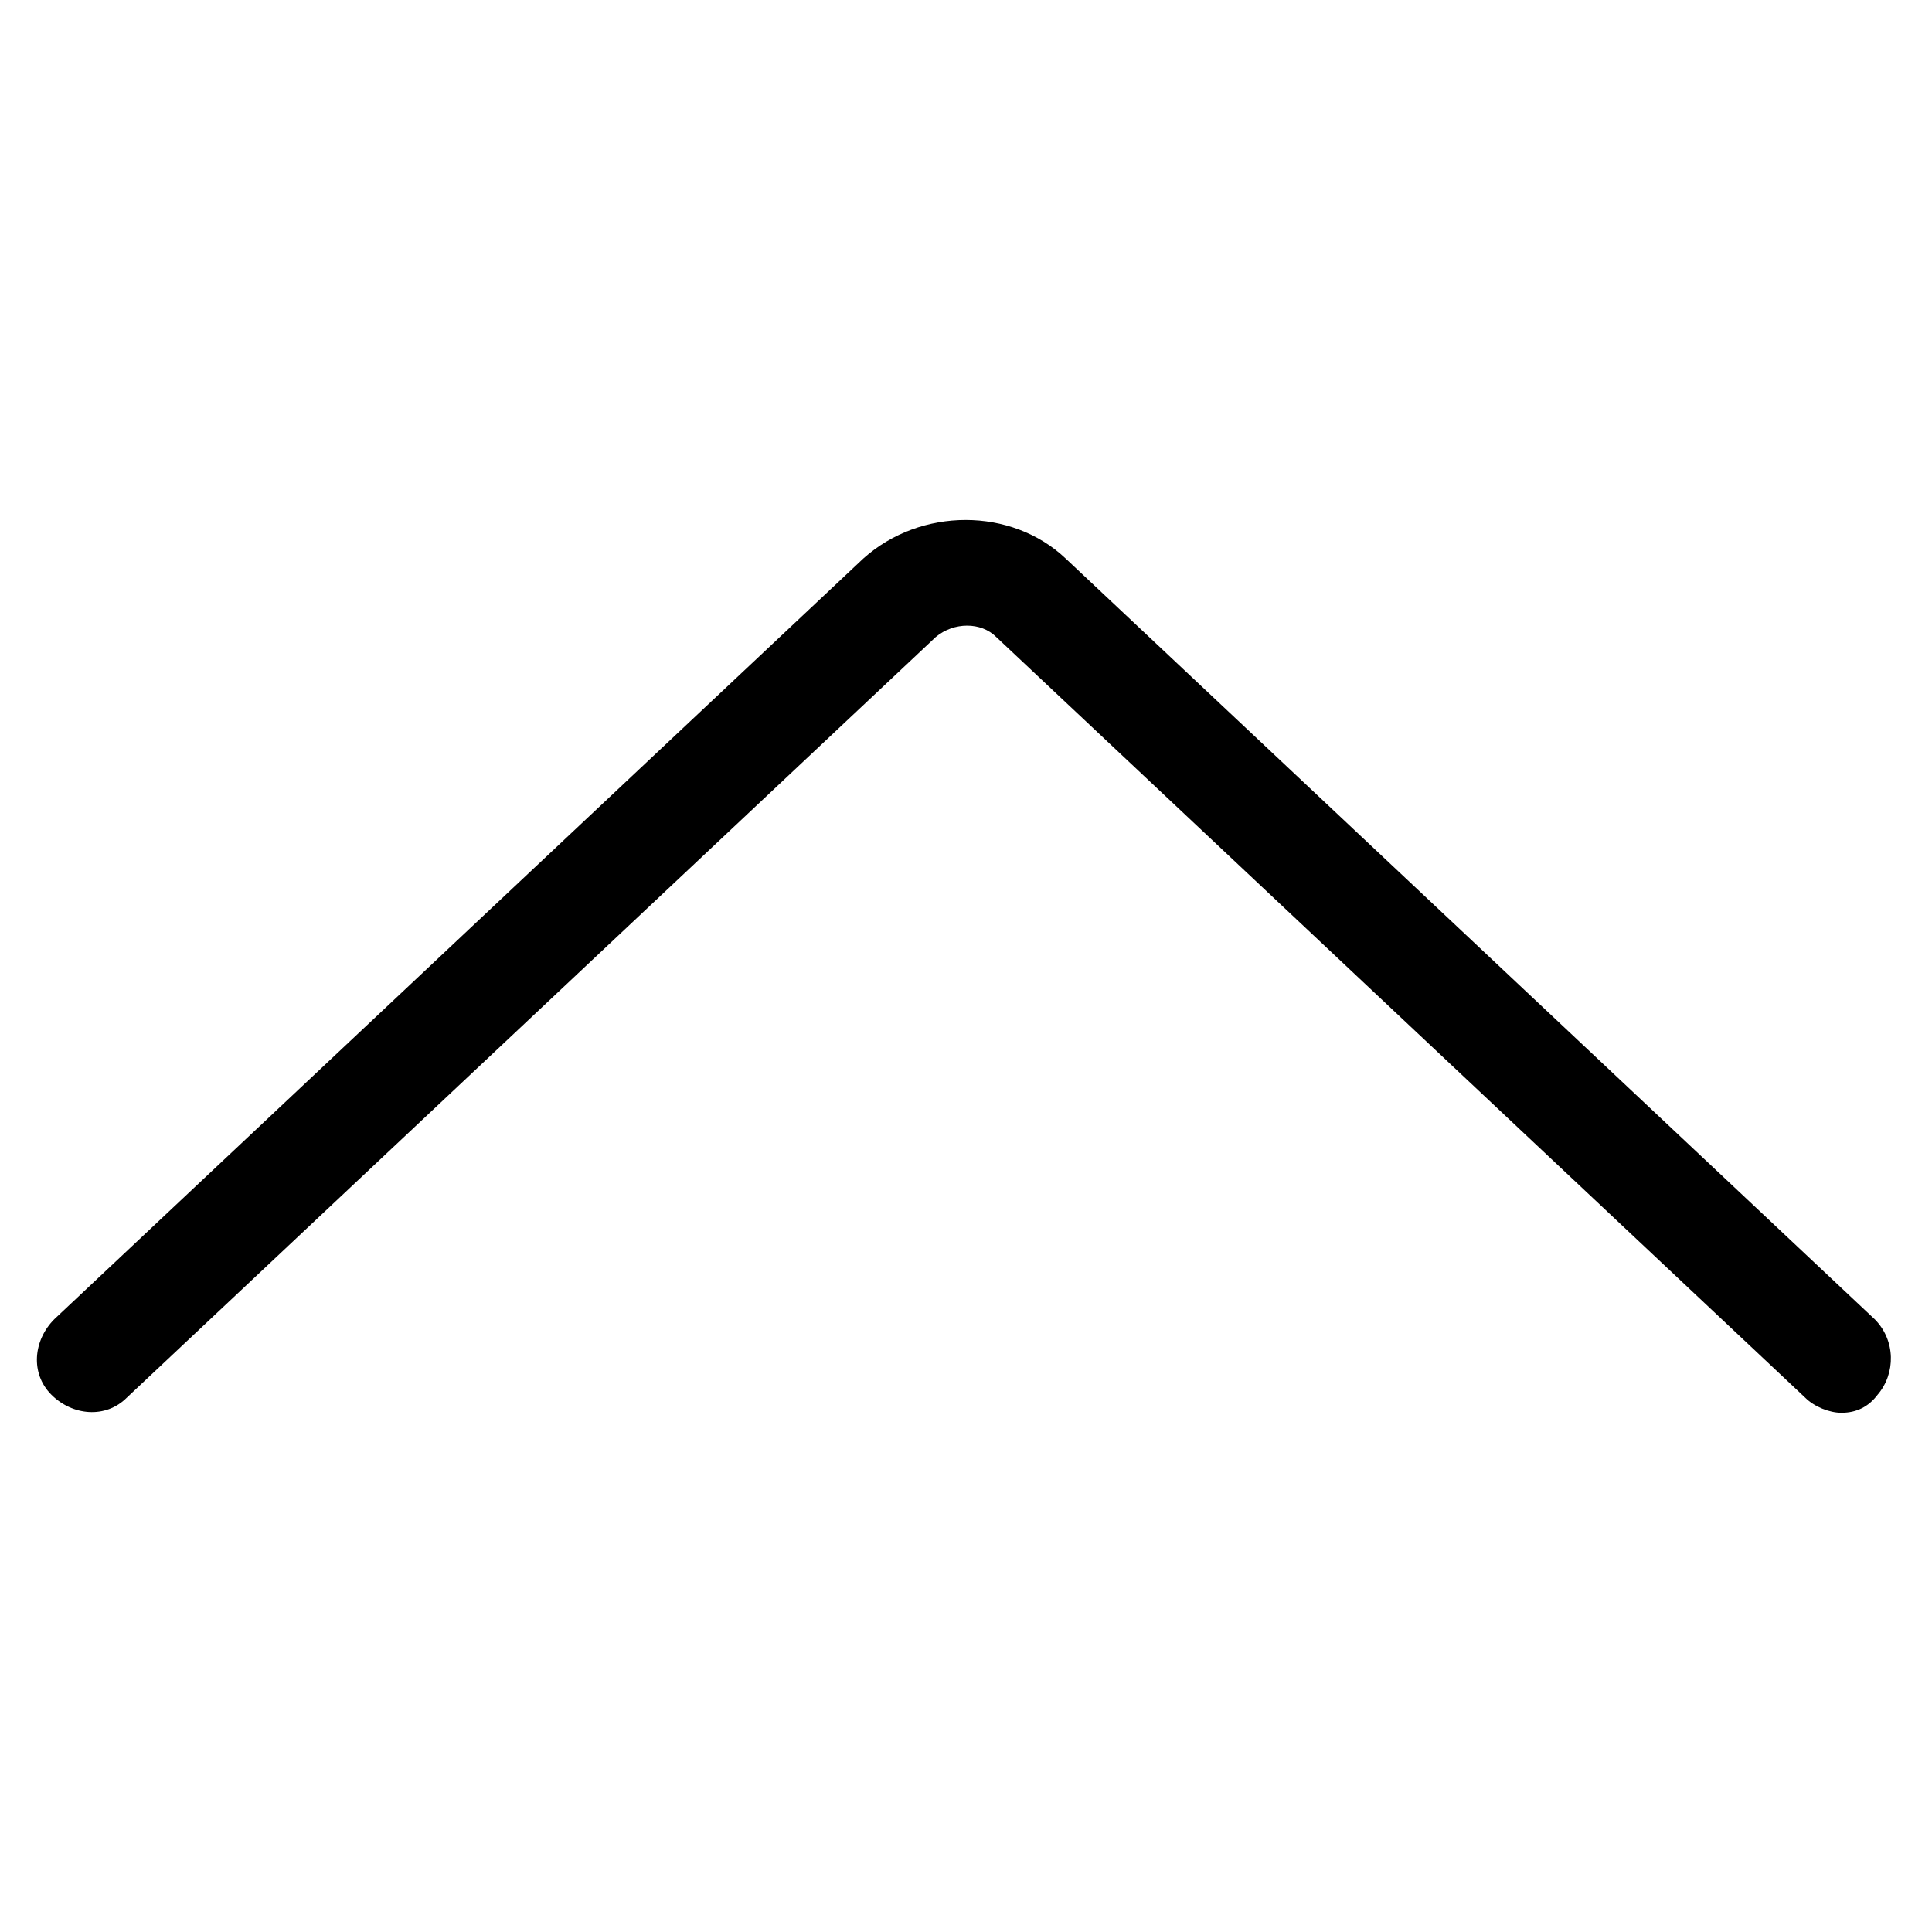 <?xml version="1.0" encoding="utf-8"?>
<!-- Generator: Adobe Illustrator 22.0.1, SVG Export Plug-In . SVG Version: 6.00 Build 0)  -->
<svg fill="#000000" width="52" height="52" version="1.1" id="lni_lni-chevron-up" xmlns="http://www.w3.org/2000/svg" xmlns:xlink="http://www.w3.org/1999/xlink" x="0px"
	 y="0px" viewBox="0 0 64 64" style="enable-background:new 0 0 64 64;" xml:space="preserve">
<g>
	<path d="M61,46.8c-0.4,0-0.9-0.2-1.2-0.5L33,21.1c-0.5-0.5-1.4-0.5-2,0L4.2,46.3c-0.7,0.7-1.8,0.6-2.5-0.1
		c-0.7-0.7-0.6-1.8,0.1-2.5l26.8-25.2c1.9-1.7,4.9-1.7,6.7,0l26.8,25.2c0.7,0.7,0.7,1.8,0.1,2.5C61.9,46.6,61.5,46.8,61,46.8z"/>
</g>
</svg>
